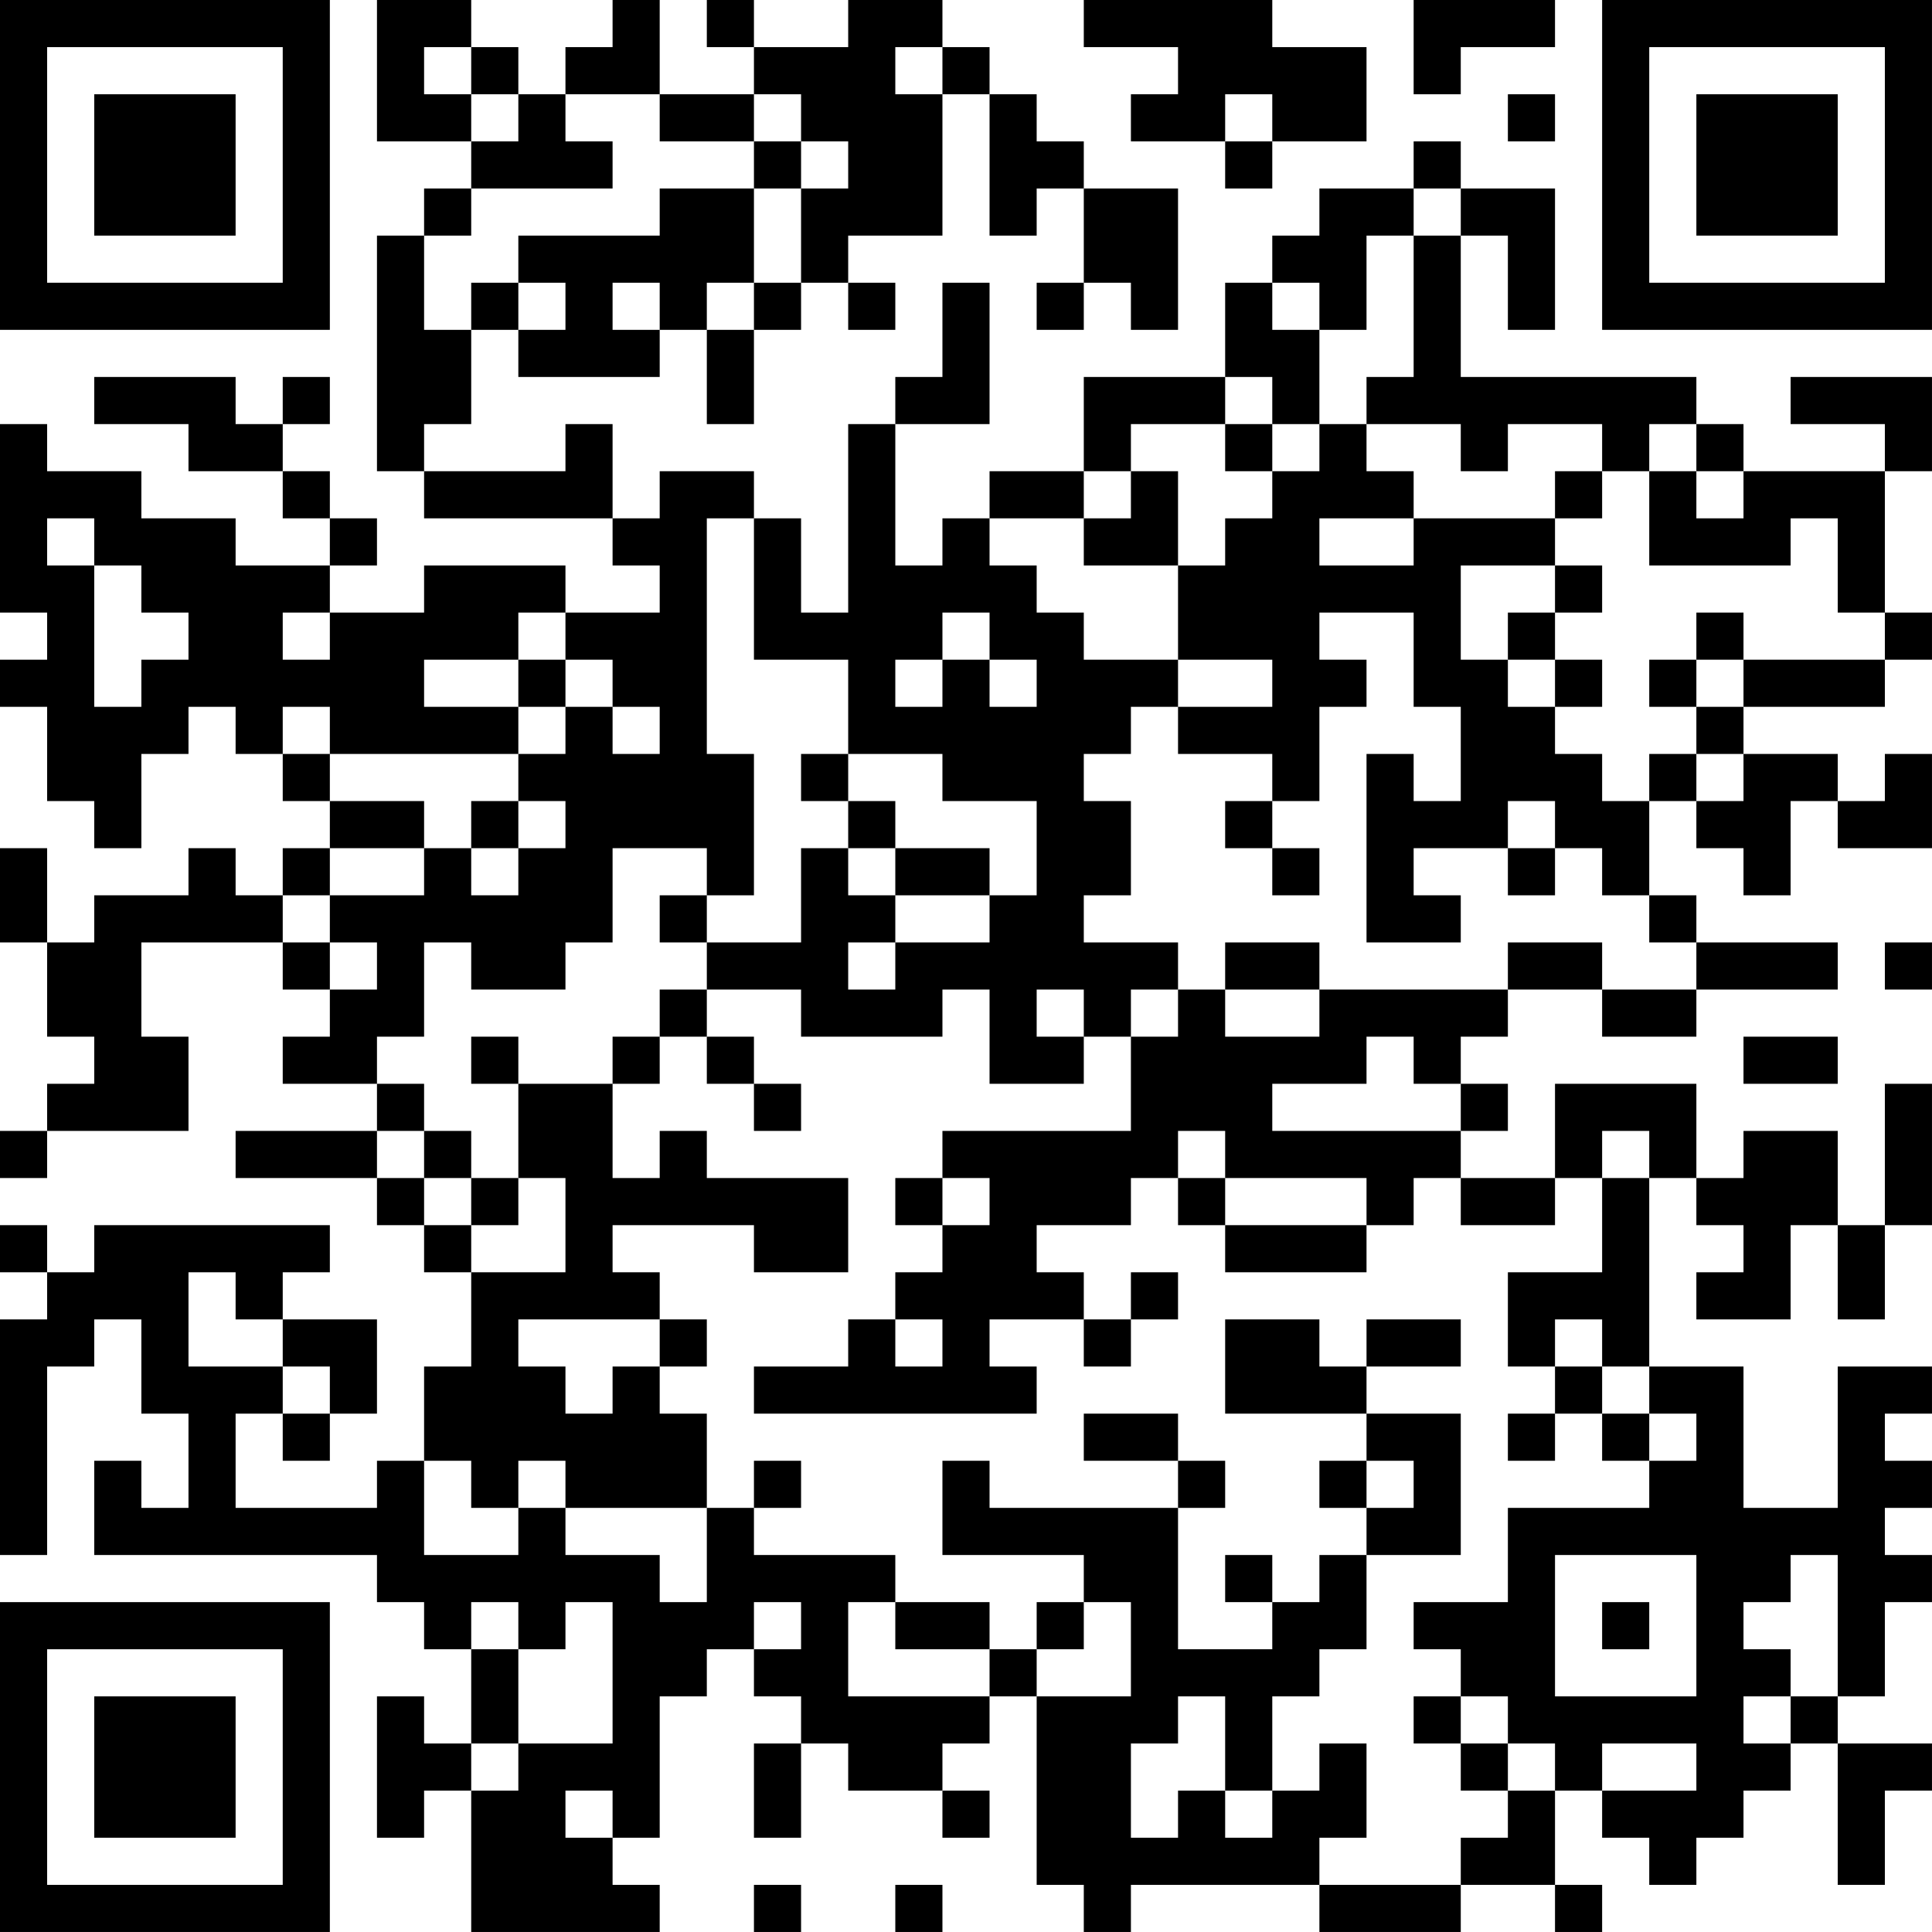 <?xml version="1.0" encoding="UTF-8"?>
<svg xmlns="http://www.w3.org/2000/svg" version="1.1" width="200" height="200" viewBox="0 0 200 200"><rect x="0" y="0" width="200" height="200" fill="#ffffff"/><g transform="scale(4.878)"><g transform="translate(0,0)"><path fill-rule="evenodd" d="M8 0L8 3L10 3L10 4L9 4L9 5L8 5L8 10L9 10L9 11L13 11L13 12L14 12L14 13L12 13L12 12L9 12L9 13L7 13L7 12L8 12L8 11L7 11L7 10L6 10L6 9L7 9L7 8L6 8L6 9L5 9L5 8L2 8L2 9L4 9L4 10L6 10L6 11L7 11L7 12L5 12L5 11L3 11L3 10L1 10L1 9L0 9L0 13L1 13L1 14L0 14L0 15L1 15L1 17L2 17L2 18L3 18L3 16L4 16L4 15L5 15L5 16L6 16L6 17L7 17L7 18L6 18L6 19L5 19L5 18L4 18L4 19L2 19L2 20L1 20L1 18L0 18L0 20L1 20L1 22L2 22L2 23L1 23L1 24L0 24L0 25L1 25L1 24L4 24L4 22L3 22L3 20L6 20L6 21L7 21L7 22L6 22L6 23L8 23L8 24L5 24L5 25L8 25L8 26L9 26L9 27L10 27L10 29L9 29L9 31L8 31L8 32L5 32L5 30L6 30L6 31L7 31L7 30L8 30L8 28L6 28L6 27L7 27L7 26L2 26L2 27L1 27L1 26L0 26L0 27L1 27L1 28L0 28L0 33L1 33L1 29L2 29L2 28L3 28L3 30L4 30L4 32L3 32L3 31L2 31L2 33L8 33L8 34L9 34L9 35L10 35L10 37L9 37L9 36L8 36L8 39L9 39L9 38L10 38L10 41L14 41L14 40L13 40L13 39L14 39L14 36L15 36L15 35L16 35L16 36L17 36L17 37L16 37L16 39L17 39L17 37L18 37L18 38L20 38L20 39L21 39L21 38L20 38L20 37L21 37L21 36L22 36L22 40L23 40L23 41L24 41L24 40L28 40L28 41L31 41L31 40L33 40L33 41L34 41L34 40L33 40L33 38L34 38L34 39L35 39L35 40L36 40L36 39L37 39L37 38L38 38L38 37L39 37L39 40L40 40L40 38L41 38L41 37L39 37L39 36L40 36L40 34L41 34L41 33L40 33L40 32L41 32L41 31L40 31L40 30L41 30L41 29L39 29L39 32L37 32L37 29L35 29L35 25L36 25L36 26L37 26L37 27L36 27L36 28L38 28L38 26L39 26L39 28L40 28L40 26L41 26L41 23L40 23L40 26L39 26L39 24L37 24L37 25L36 25L36 23L33 23L33 25L31 25L31 24L32 24L32 23L31 23L31 22L32 22L32 21L34 21L34 22L36 22L36 21L39 21L39 20L36 20L36 19L35 19L35 17L36 17L36 18L37 18L37 19L38 19L38 17L39 17L39 18L41 18L41 16L40 16L40 17L39 17L39 16L37 16L37 15L40 15L40 14L41 14L41 13L40 13L40 10L41 10L41 8L38 8L38 9L40 9L40 10L37 10L37 9L36 9L36 8L31 8L31 5L32 5L32 7L33 7L33 4L31 4L31 3L30 3L30 4L28 4L28 5L27 5L27 6L26 6L26 8L23 8L23 10L21 10L21 11L20 11L20 12L19 12L19 9L21 9L21 6L20 6L20 8L19 8L19 9L18 9L18 13L17 13L17 11L16 11L16 10L14 10L14 11L13 11L13 9L12 9L12 10L9 10L9 9L10 9L10 7L11 7L11 8L14 8L14 7L15 7L15 9L16 9L16 7L17 7L17 6L18 6L18 7L19 7L19 6L18 6L18 5L20 5L20 2L21 2L21 5L22 5L22 4L23 4L23 6L22 6L22 7L23 7L23 6L24 6L24 7L25 7L25 4L23 4L23 3L22 3L22 2L21 2L21 1L20 1L20 0L18 0L18 1L16 1L16 0L15 0L15 1L16 1L16 2L14 2L14 0L13 0L13 1L12 1L12 2L11 2L11 1L10 1L10 0ZM23 0L23 1L25 1L25 2L24 2L24 3L26 3L26 4L27 4L27 3L29 3L29 1L27 1L27 0ZM30 0L30 2L31 2L31 1L33 1L33 0ZM9 1L9 2L10 2L10 3L11 3L11 2L10 2L10 1ZM19 1L19 2L20 2L20 1ZM12 2L12 3L13 3L13 4L10 4L10 5L9 5L9 7L10 7L10 6L11 6L11 7L12 7L12 6L11 6L11 5L14 5L14 4L16 4L16 6L15 6L15 7L16 7L16 6L17 6L17 4L18 4L18 3L17 3L17 2L16 2L16 3L14 3L14 2ZM26 2L26 3L27 3L27 2ZM32 2L32 3L33 3L33 2ZM16 3L16 4L17 4L17 3ZM30 4L30 5L29 5L29 7L28 7L28 6L27 6L27 7L28 7L28 9L27 9L27 8L26 8L26 9L24 9L24 10L23 10L23 11L21 11L21 12L22 12L22 13L23 13L23 14L25 14L25 15L24 15L24 16L23 16L23 17L24 17L24 19L23 19L23 20L25 20L25 21L24 21L24 22L23 22L23 21L22 21L22 22L23 22L23 23L21 23L21 21L20 21L20 22L17 22L17 21L15 21L15 20L17 20L17 18L18 18L18 19L19 19L19 20L18 20L18 21L19 21L19 20L21 20L21 19L22 19L22 17L20 17L20 16L18 16L18 14L16 14L16 11L15 11L15 16L16 16L16 19L15 19L15 18L13 18L13 20L12 20L12 21L10 21L10 20L9 20L9 22L8 22L8 23L9 23L9 24L8 24L8 25L9 25L9 26L10 26L10 27L12 27L12 25L11 25L11 23L13 23L13 25L14 25L14 24L15 24L15 25L18 25L18 27L16 27L16 26L13 26L13 27L14 27L14 28L11 28L11 29L12 29L12 30L13 30L13 29L14 29L14 30L15 30L15 32L12 32L12 31L11 31L11 32L10 32L10 31L9 31L9 33L11 33L11 32L12 32L12 33L14 33L14 34L15 34L15 32L16 32L16 33L19 33L19 34L18 34L18 36L21 36L21 35L22 35L22 36L24 36L24 34L23 34L23 33L20 33L20 31L21 31L21 32L25 32L25 35L27 35L27 34L28 34L28 33L29 33L29 35L28 35L28 36L27 36L27 38L26 38L26 36L25 36L25 37L24 37L24 39L25 39L25 38L26 38L26 39L27 39L27 38L28 38L28 37L29 37L29 39L28 39L28 40L31 40L31 39L32 39L32 38L33 38L33 37L32 37L32 36L31 36L31 35L30 35L30 34L32 34L32 32L35 32L35 31L36 31L36 30L35 30L35 29L34 29L34 28L33 28L33 29L32 29L32 27L34 27L34 25L35 25L35 24L34 24L34 25L33 25L33 26L31 26L31 25L30 25L30 26L29 26L29 25L26 25L26 24L25 24L25 25L24 25L24 26L22 26L22 27L23 27L23 28L21 28L21 29L22 29L22 30L16 30L16 29L18 29L18 28L19 28L19 29L20 29L20 28L19 28L19 27L20 27L20 26L21 26L21 25L20 25L20 24L24 24L24 22L25 22L25 21L26 21L26 22L28 22L28 21L32 21L32 20L34 20L34 21L36 21L36 20L35 20L35 19L34 19L34 18L33 18L33 17L32 17L32 18L30 18L30 19L31 19L31 20L29 20L29 16L30 16L30 17L31 17L31 15L30 15L30 13L28 13L28 14L29 14L29 15L28 15L28 17L27 17L27 16L25 16L25 15L27 15L27 14L25 14L25 12L26 12L26 11L27 11L27 10L28 10L28 9L29 9L29 10L30 10L30 11L28 11L28 12L30 12L30 11L33 11L33 12L31 12L31 14L32 14L32 15L33 15L33 16L34 16L34 17L35 17L35 16L36 16L36 17L37 17L37 16L36 16L36 15L37 15L37 14L40 14L40 13L39 13L39 11L38 11L38 12L35 12L35 10L36 10L36 11L37 11L37 10L36 10L36 9L35 9L35 10L34 10L34 9L32 9L32 10L31 10L31 9L29 9L29 8L30 8L30 5L31 5L31 4ZM13 6L13 7L14 7L14 6ZM26 9L26 10L27 10L27 9ZM24 10L24 11L23 11L23 12L25 12L25 10ZM33 10L33 11L34 11L34 10ZM1 11L1 12L2 12L2 15L3 15L3 14L4 14L4 13L3 13L3 12L2 12L2 11ZM33 12L33 13L32 13L32 14L33 14L33 15L34 15L34 14L33 14L33 13L34 13L34 12ZM6 13L6 14L7 14L7 13ZM11 13L11 14L9 14L9 15L11 15L11 16L7 16L7 15L6 15L6 16L7 16L7 17L9 17L9 18L7 18L7 19L6 19L6 20L7 20L7 21L8 21L8 20L7 20L7 19L9 19L9 18L10 18L10 19L11 19L11 18L12 18L12 17L11 17L11 16L12 16L12 15L13 15L13 16L14 16L14 15L13 15L13 14L12 14L12 13ZM20 13L20 14L19 14L19 15L20 15L20 14L21 14L21 15L22 15L22 14L21 14L21 13ZM36 13L36 14L35 14L35 15L36 15L36 14L37 14L37 13ZM11 14L11 15L12 15L12 14ZM17 16L17 17L18 17L18 18L19 18L19 19L21 19L21 18L19 18L19 17L18 17L18 16ZM10 17L10 18L11 18L11 17ZM26 17L26 18L27 18L27 19L28 19L28 18L27 18L27 17ZM32 18L32 19L33 19L33 18ZM14 19L14 20L15 20L15 19ZM26 20L26 21L28 21L28 20ZM40 20L40 21L41 21L41 20ZM14 21L14 22L13 22L13 23L14 23L14 22L15 22L15 23L16 23L16 24L17 24L17 23L16 23L16 22L15 22L15 21ZM10 22L10 23L11 23L11 22ZM29 22L29 23L27 23L27 24L31 24L31 23L30 23L30 22ZM37 22L37 23L39 23L39 22ZM9 24L9 25L10 25L10 26L11 26L11 25L10 25L10 24ZM19 25L19 26L20 26L20 25ZM25 25L25 26L26 26L26 27L29 27L29 26L26 26L26 25ZM4 27L4 29L6 29L6 30L7 30L7 29L6 29L6 28L5 28L5 27ZM24 27L24 28L23 28L23 29L24 29L24 28L25 28L25 27ZM14 28L14 29L15 29L15 28ZM26 28L26 30L29 30L29 31L28 31L28 32L29 32L29 33L31 33L31 30L29 30L29 29L31 29L31 28L29 28L29 29L28 29L28 28ZM33 29L33 30L32 30L32 31L33 31L33 30L34 30L34 31L35 31L35 30L34 30L34 29ZM23 30L23 31L25 31L25 32L26 32L26 31L25 31L25 30ZM16 31L16 32L17 32L17 31ZM29 31L29 32L30 32L30 31ZM26 33L26 34L27 34L27 33ZM33 33L33 36L36 36L36 33ZM38 33L38 34L37 34L37 35L38 35L38 36L37 36L37 37L38 37L38 36L39 36L39 33ZM10 34L10 35L11 35L11 37L10 37L10 38L11 38L11 37L13 37L13 34L12 34L12 35L11 35L11 34ZM16 34L16 35L17 35L17 34ZM19 34L19 35L21 35L21 34ZM22 34L22 35L23 35L23 34ZM34 34L34 35L35 35L35 34ZM30 36L30 37L31 37L31 38L32 38L32 37L31 37L31 36ZM34 37L34 38L36 38L36 37ZM12 38L12 39L13 39L13 38ZM16 40L16 41L17 41L17 40ZM19 40L19 41L20 41L20 40ZM0 0L0 7L7 7L7 0ZM1 1L1 6L6 6L6 1ZM2 2L2 5L5 5L5 2ZM34 0L34 7L41 7L41 0ZM35 1L35 6L40 6L40 1ZM36 2L36 5L39 5L39 2ZM0 34L0 41L7 41L7 34ZM1 35L1 40L6 40L6 35ZM2 36L2 39L5 39L5 36Z" fill="#000000"/></g></g></svg>
